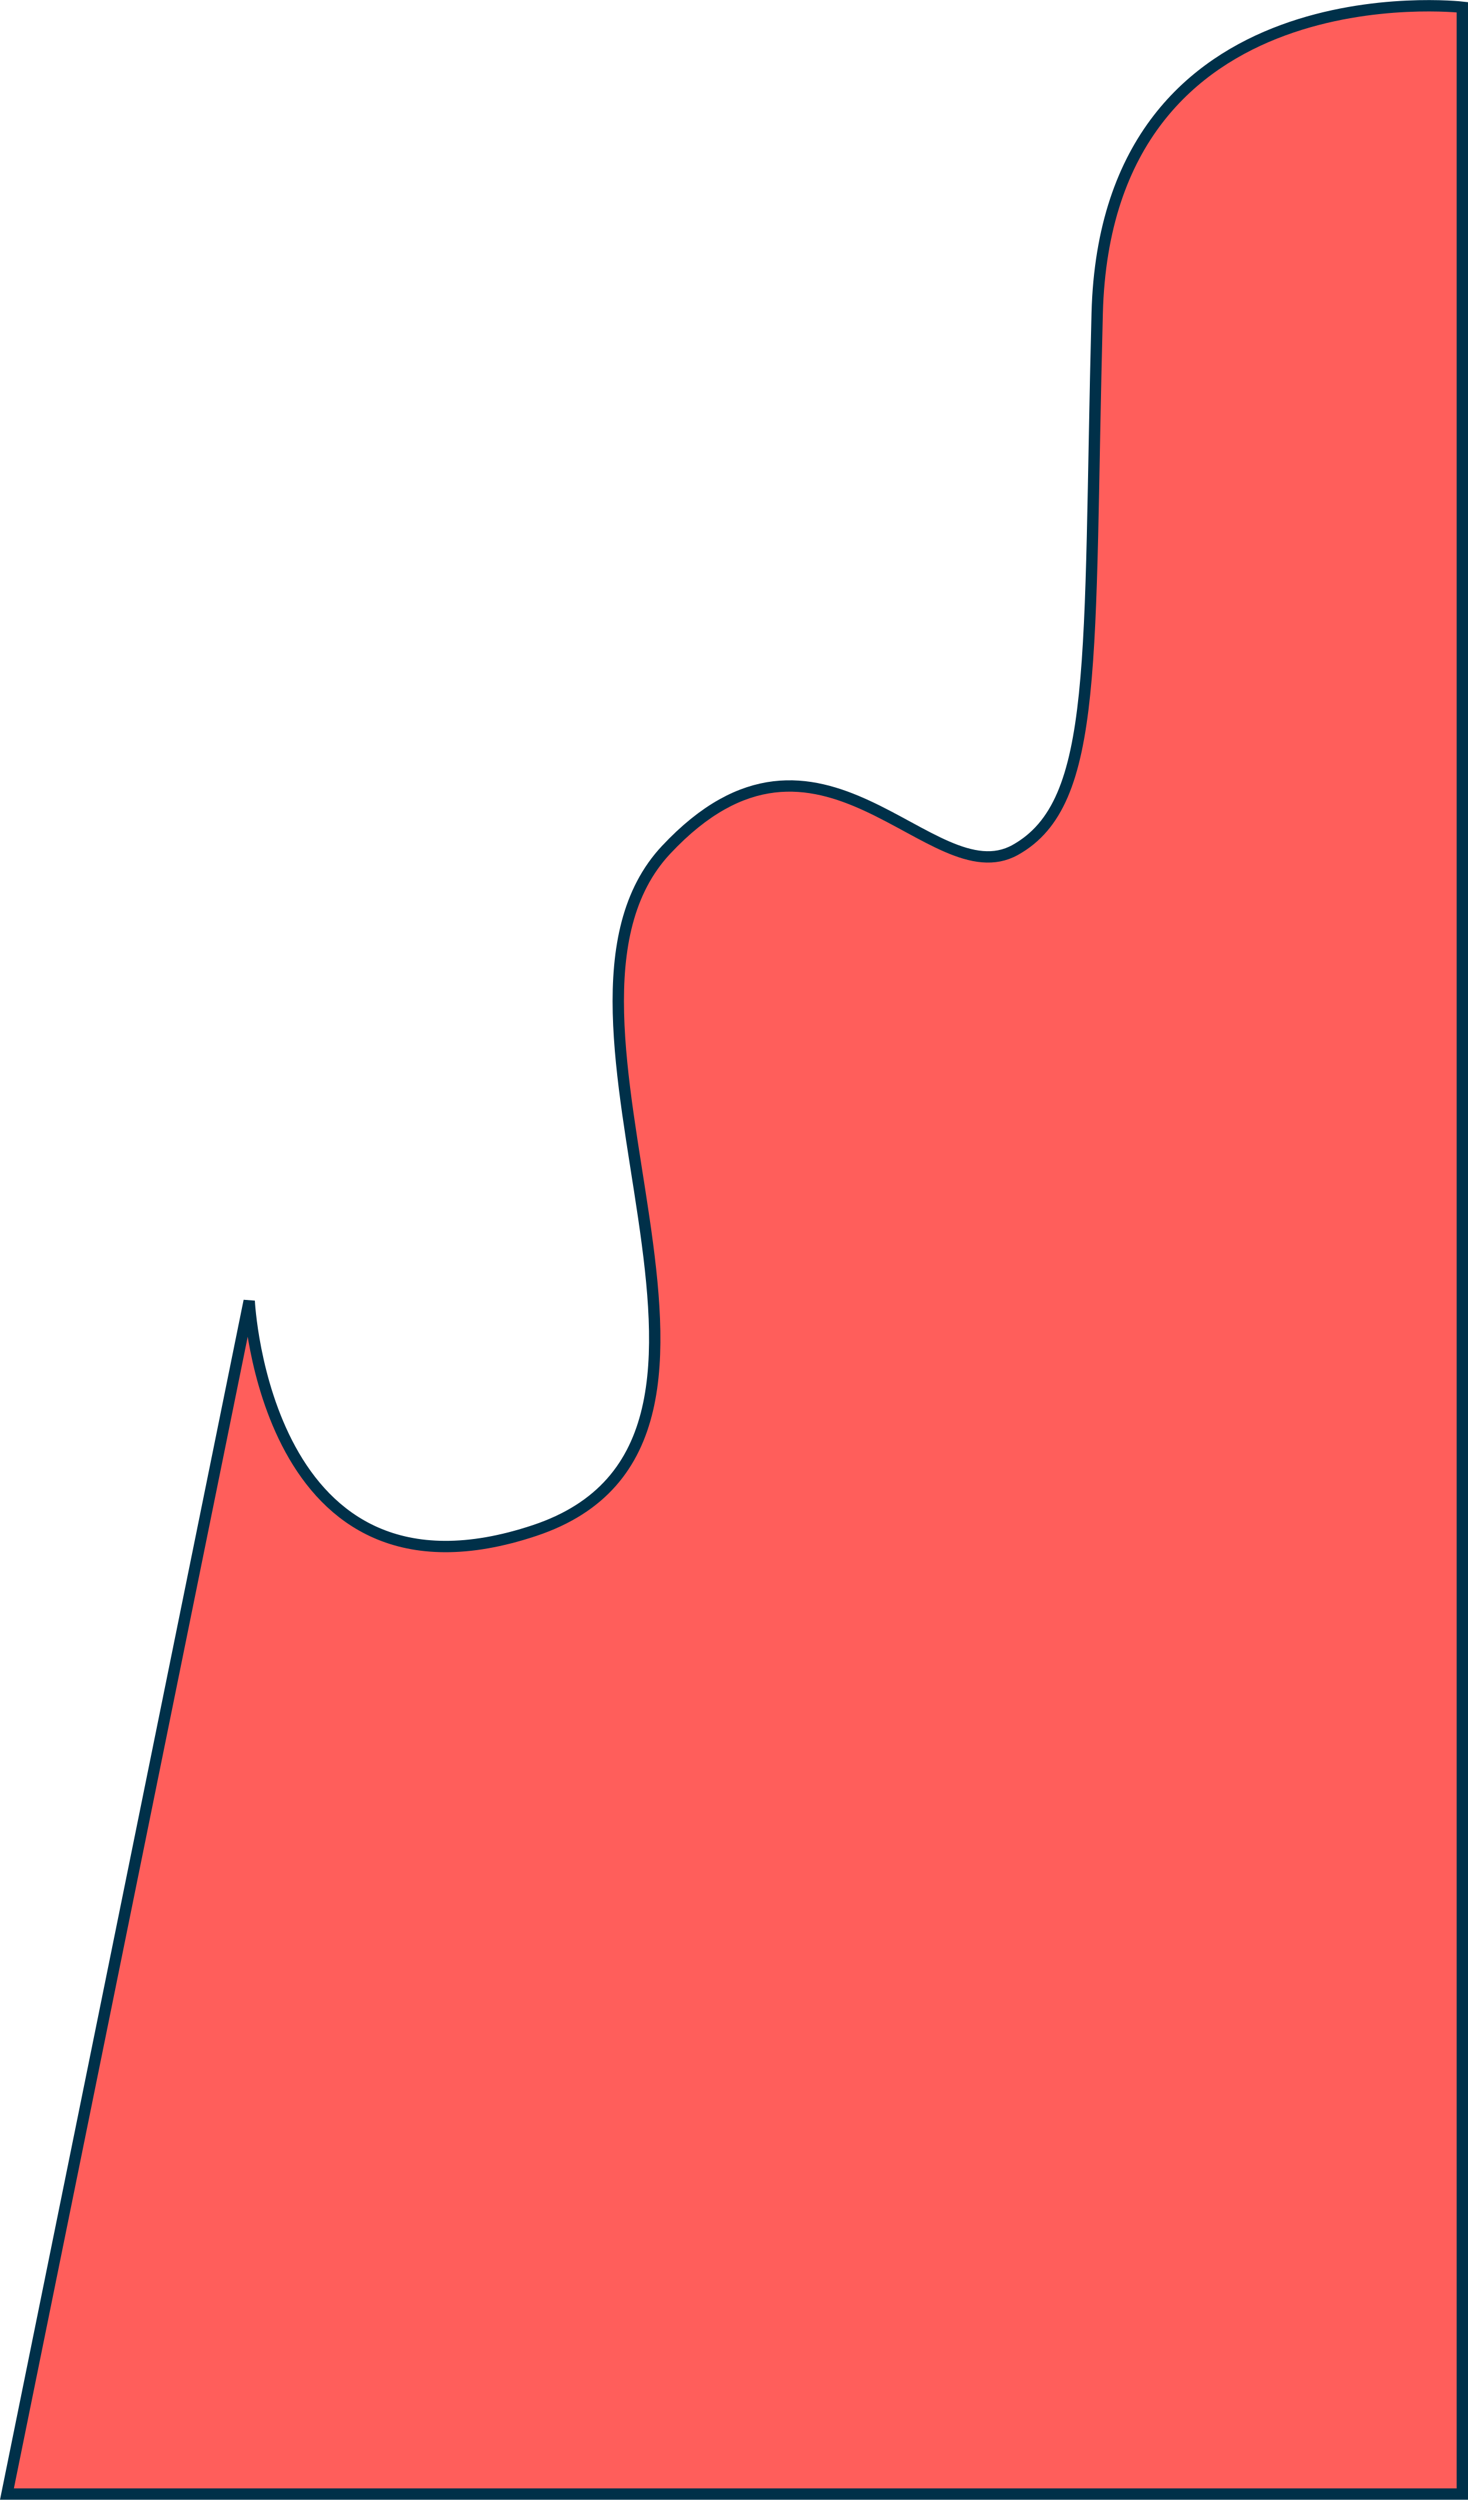 <svg xmlns="http://www.w3.org/2000/svg" width="517.324" height="880.605" viewBox="0 0 517.324 880.605">
  <defs>
    <style>
      .cls-1 {
        fill: #ff5e5b;
        stroke: #003049;
        stroke-width: 4px;
      }
    </style>
  </defs>
  <path id="bg-path" class="cls-1" d="M-3.971,492.822s5.294,112.666,100.59,80.888-8.106-181.657,46.324-239.776,93.33,16.667,123.09,0,25.649-66.734,28.829-188.986S423.537,37.1,423.537,37.1v876.05H-89.34Z" transform="translate(91.787 -34.548)"/>
</svg>
